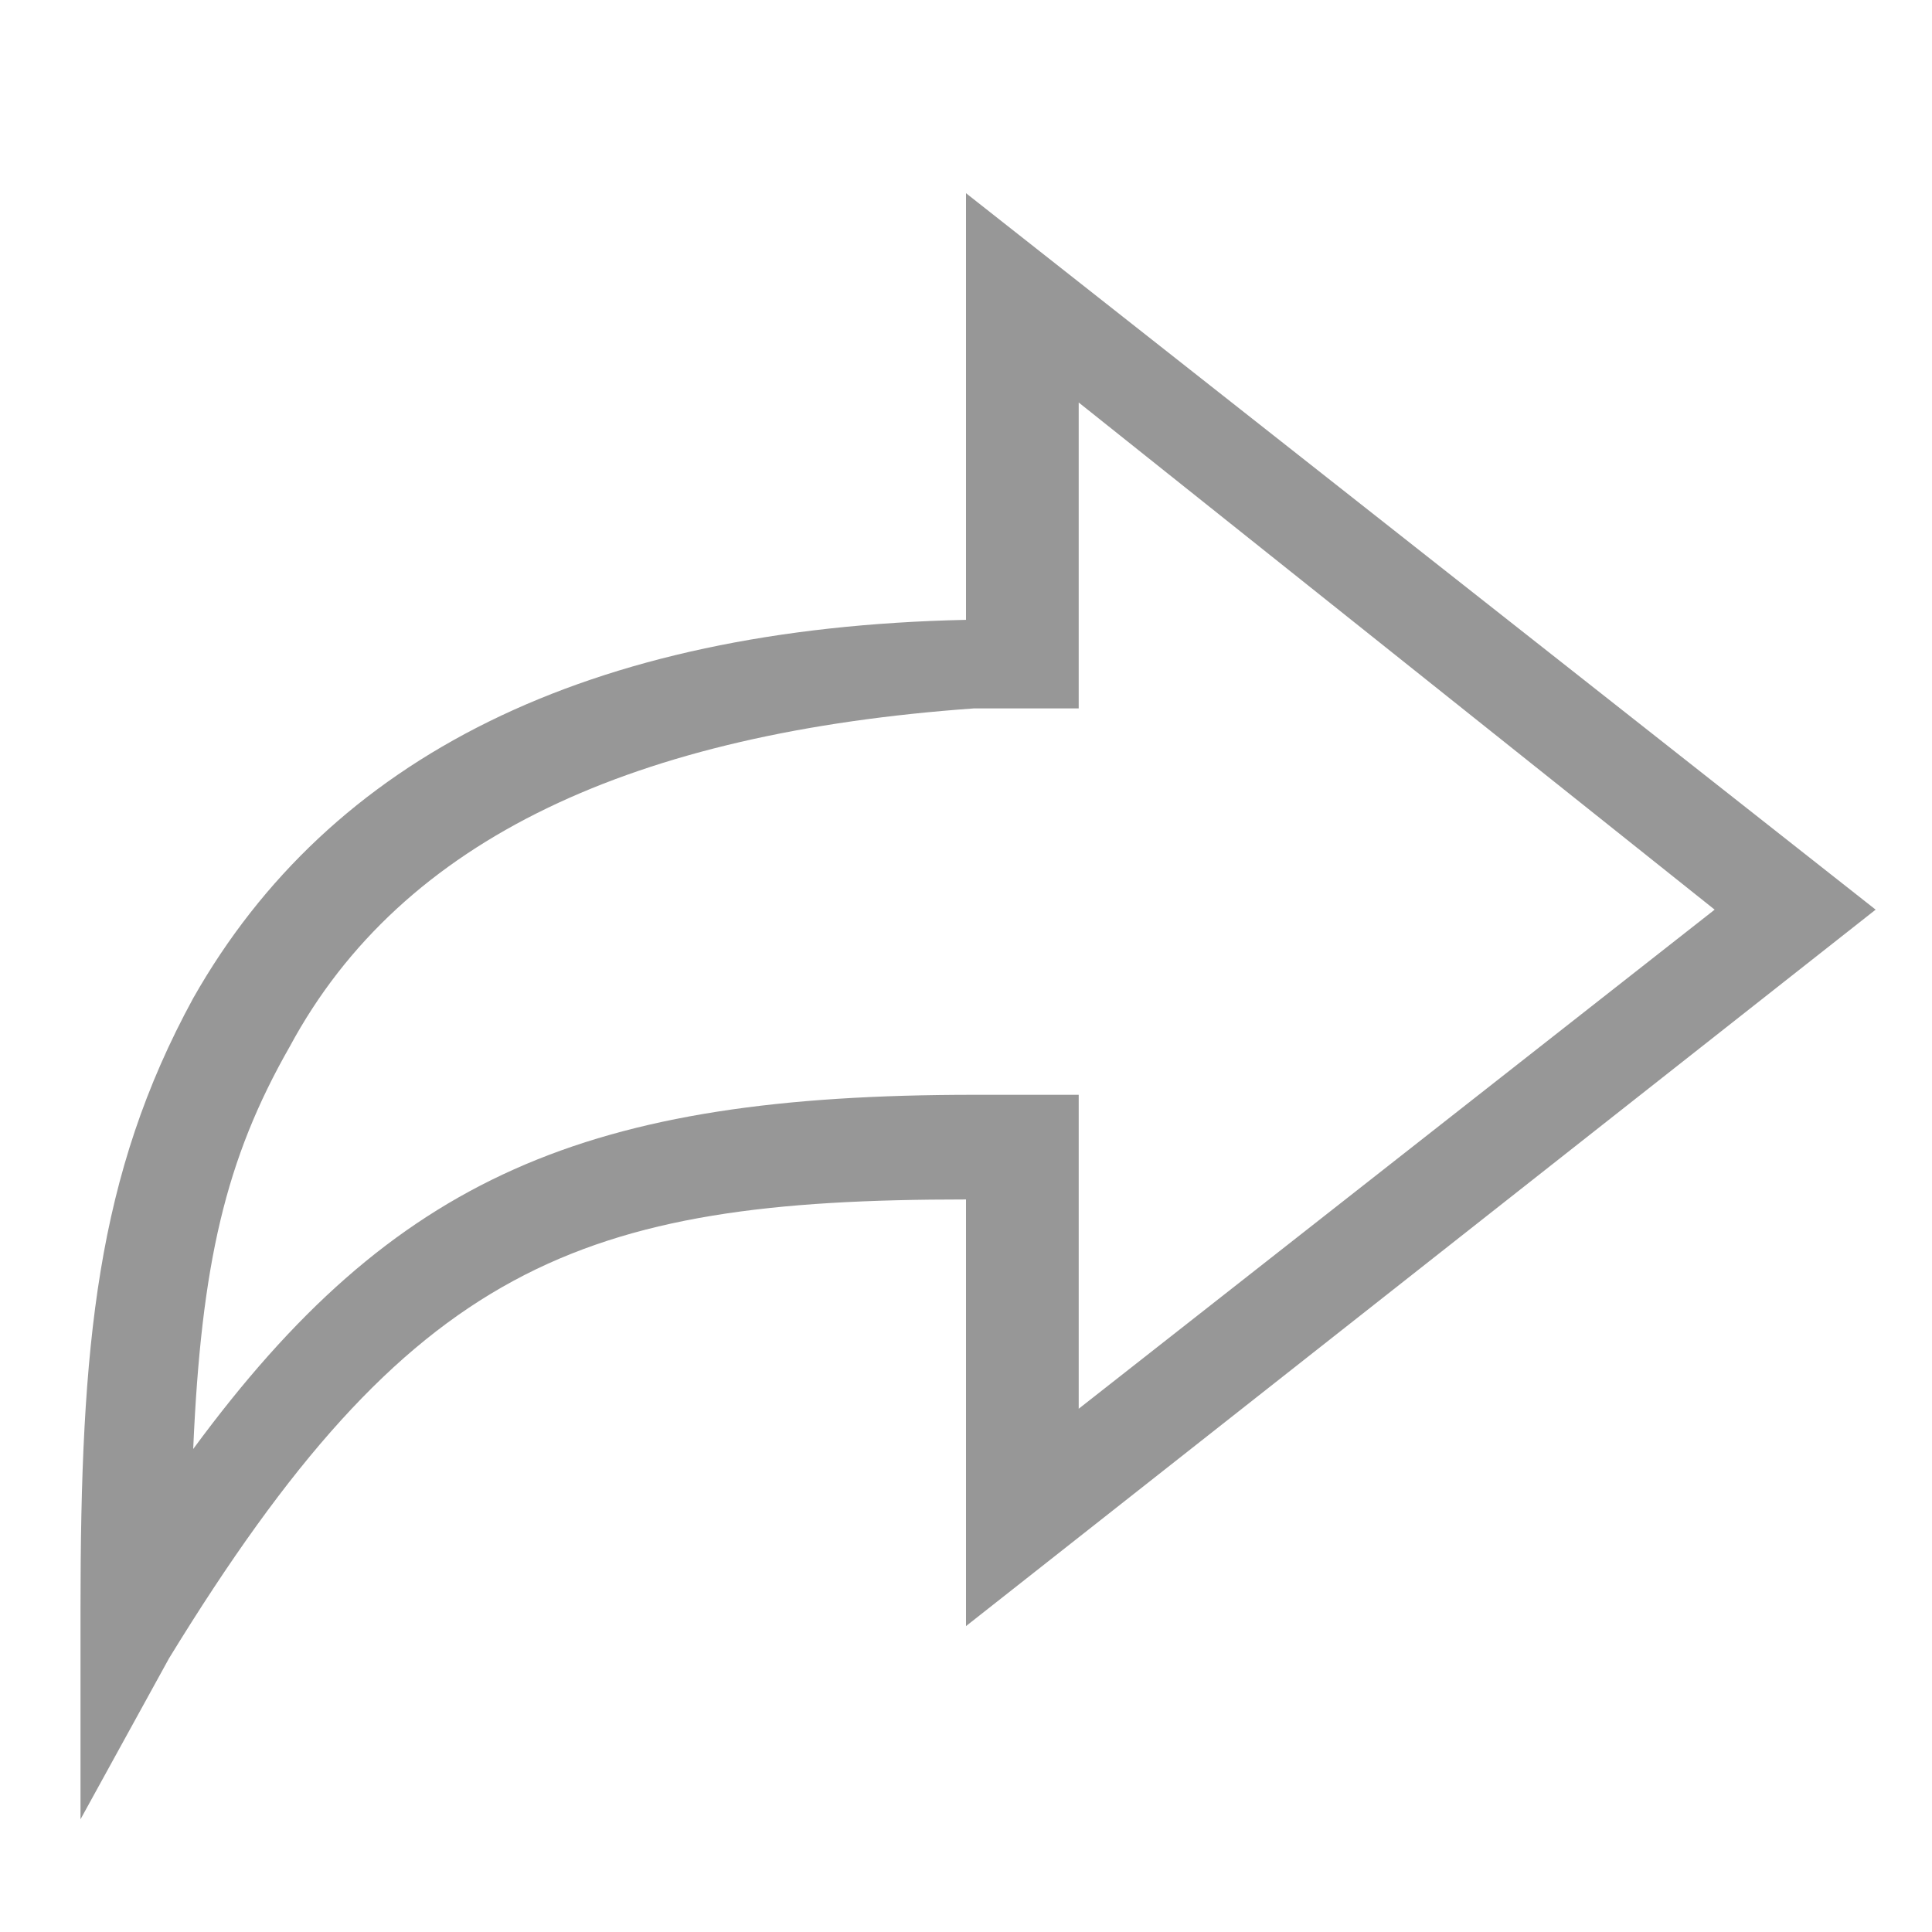 <svg version="1.1" id="Layer_1" xmlns="http://www.w3.org/2000/svg" xmlns:xlink="http://www.w3.org/1999/xlink" x="0px" y="0px"
	 viewBox="0 0 24 24" style="enable-background:new 0 0 24 24;" xml:space="preserve" fill="#979797">
<path d="M1,22.6V20c0-3.3,0.2-5.4,1.4-7.6c1.7-3,4.9-4.6,9.6-4.7V2.4l11.3,8.9l-11.3,8.9v-5.3c-4.8,0-6.9,0.8-9.9,5.7
	L1,22.6z M13.4,5v3.8l-1.3,0C7.9,9.1,5,10.4,3.6,13c-0.8,1.4-1.1,2.7-1.2,5c2.5-3.4,4.9-4.4,9.7-4.4l1.3,0v3.9l7.9-6.2L13.4,5z"/>
</svg>
